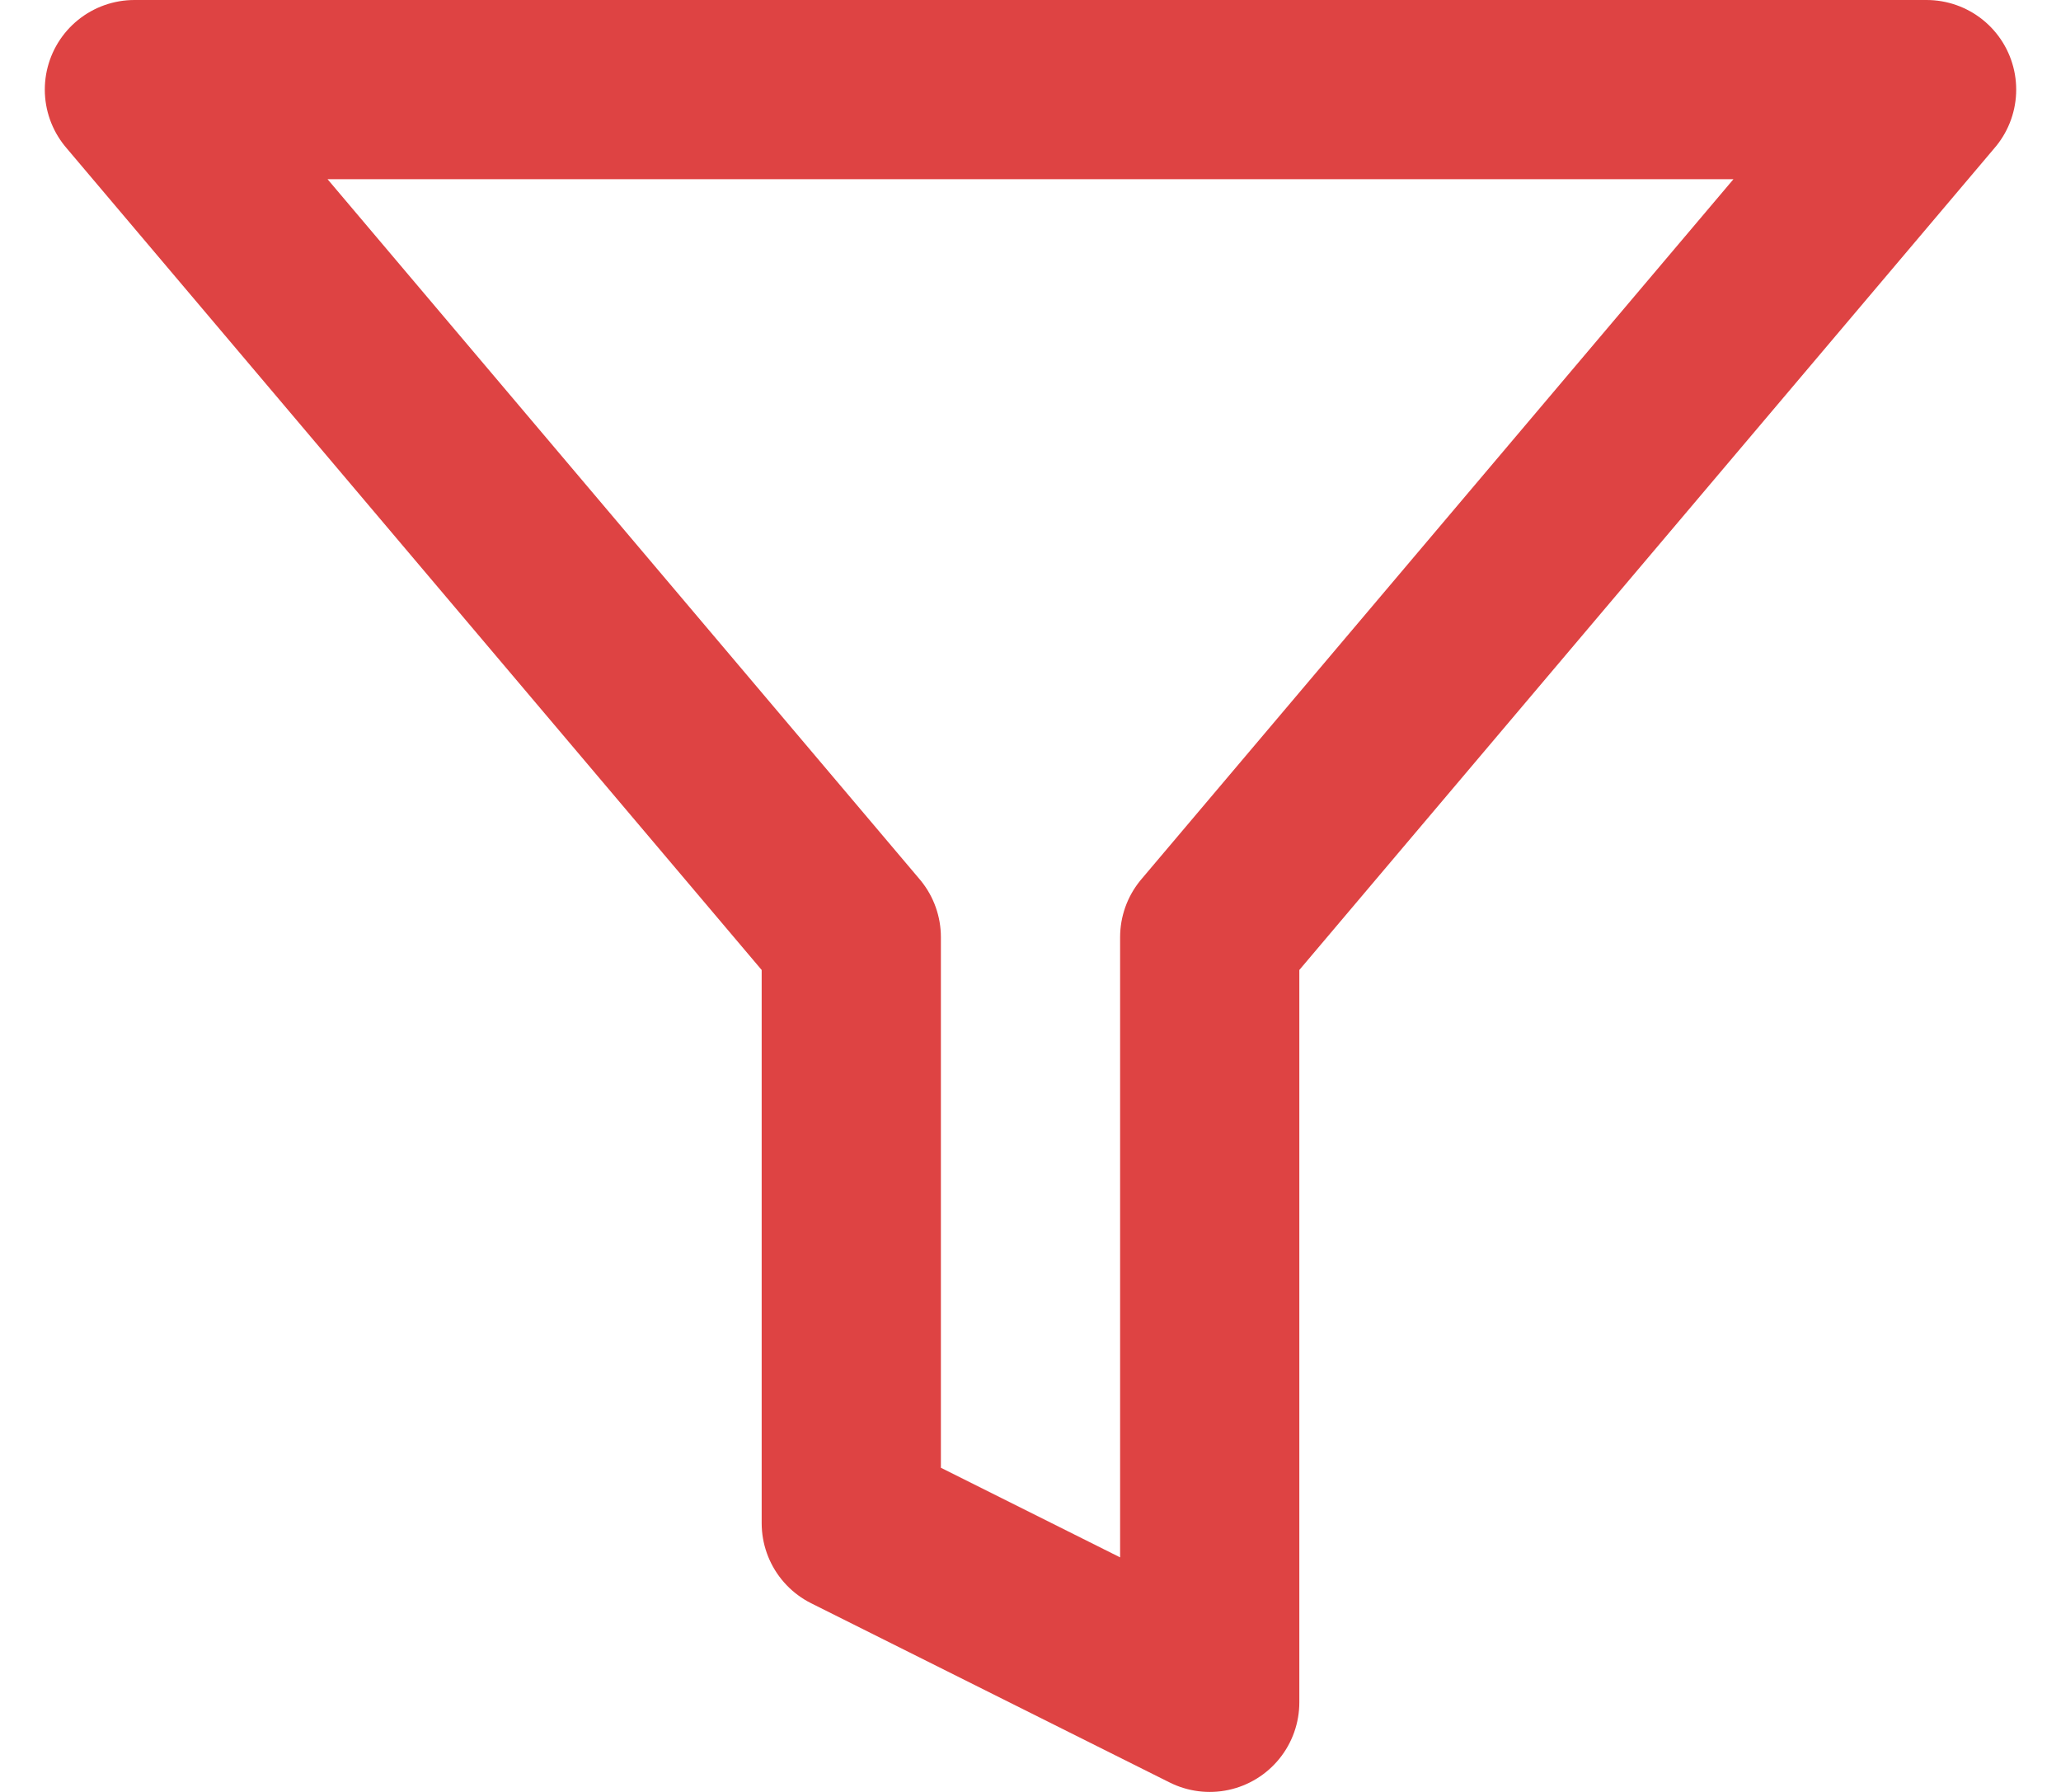 <svg width="23" height="20" viewBox="0 0 23 20" fill="none" xmlns="http://www.w3.org/2000/svg">
<path d="M21.5 1H1.5L9.5 10.46V17L13.5 19V10.46L21.5 1Z" stroke="#DE4343" stroke-width="2" stroke-linecap="round" stroke-linejoin="round"/>
</svg>
